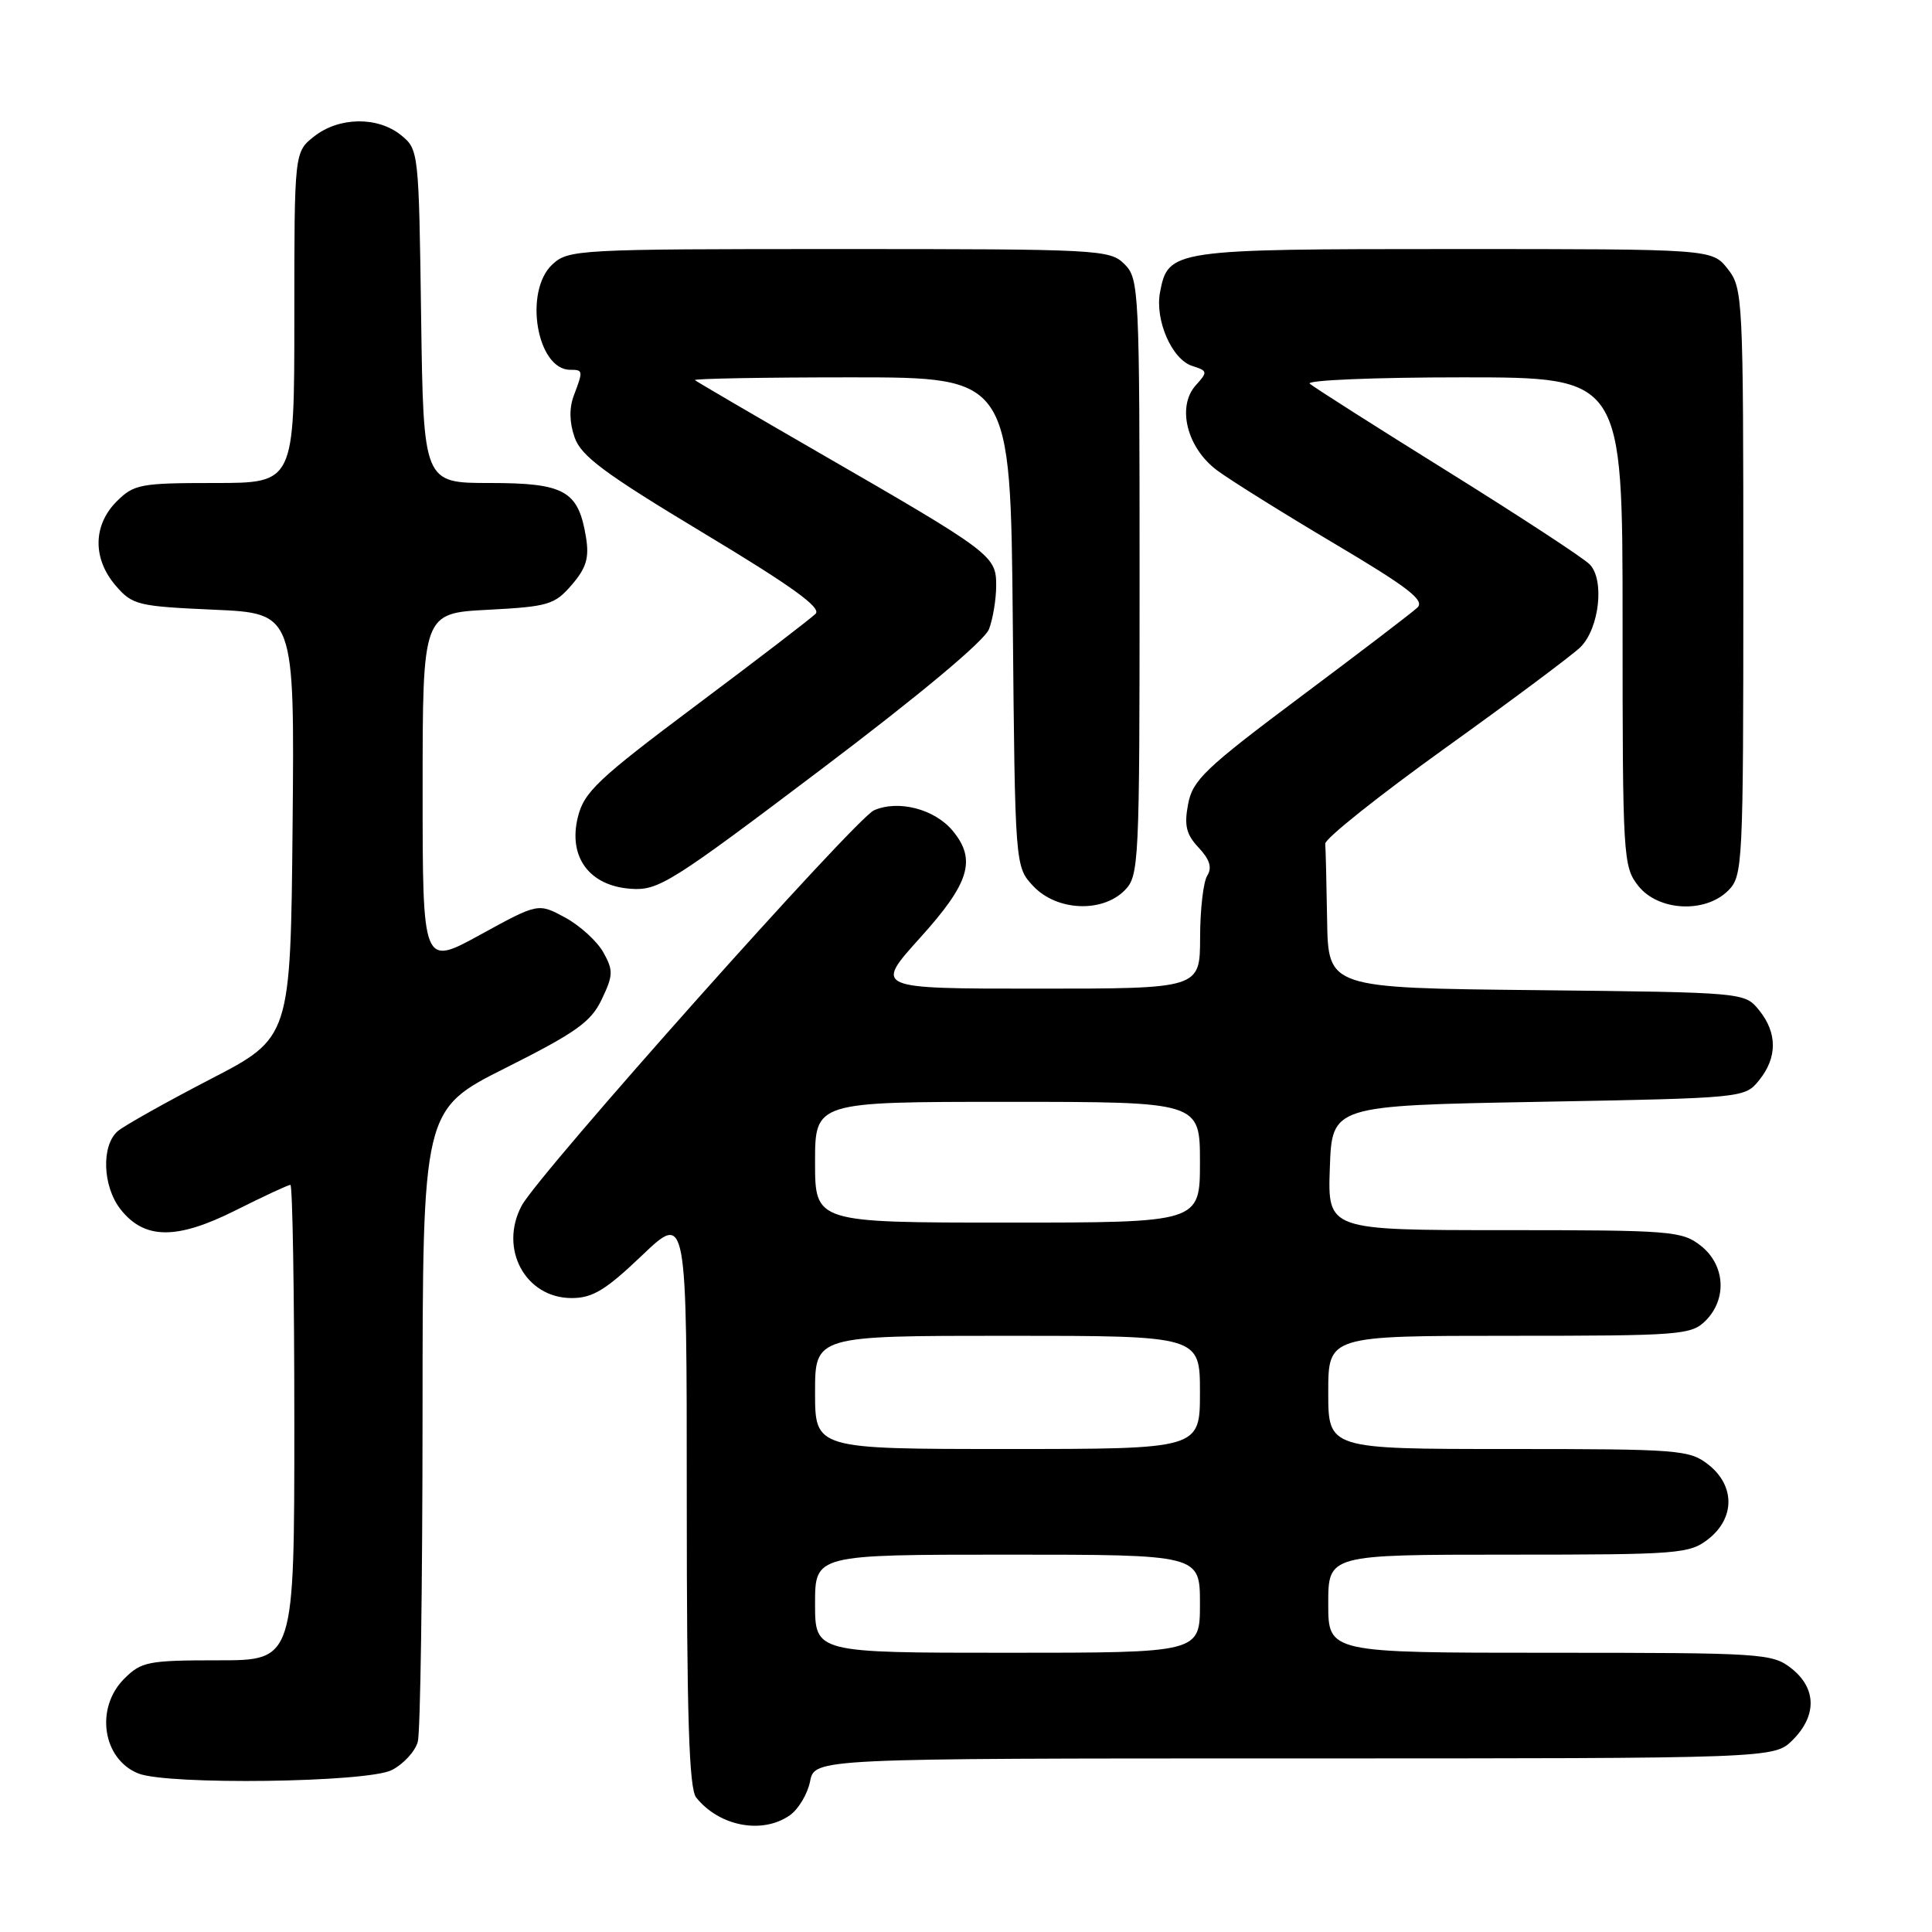 <?xml version="1.0" encoding="UTF-8" standalone="no"?>
<!DOCTYPE svg PUBLIC "-//W3C//DTD SVG 1.1//EN" "http://www.w3.org/Graphics/SVG/1.1/DTD/svg11.dtd" >
<svg xmlns="http://www.w3.org/2000/svg" xmlns:xlink="http://www.w3.org/1999/xlink" version="1.1" viewBox="0 0 256 256">
 <g >
 <path fill="currentColor"
d=" M 104.65 240.54 C 105.80 239.73 107.01 237.71 107.34 236.04 C 107.95 233.00 107.95 233.00 171.52 233.00 C 235.09 233.00 235.09 233.00 237.55 230.55 C 240.77 227.32 240.70 223.70 237.37 221.07 C 234.84 219.08 233.56 219.00 205.37 219.00 C 176.00 219.00 176.00 219.00 176.00 212.50 C 176.00 206.00 176.00 206.00 199.87 206.00 C 222.49 206.00 223.87 205.89 226.37 203.93 C 229.91 201.14 229.91 196.86 226.37 194.07 C 223.87 192.11 222.49 192.00 199.87 192.00 C 176.00 192.00 176.00 192.00 176.00 184.50 C 176.00 177.00 176.00 177.00 200.00 177.00 C 222.67 177.00 224.11 176.89 226.00 175.00 C 228.88 172.12 228.59 167.61 225.37 165.07 C 222.87 163.11 221.49 163.00 199.32 163.00 C 175.92 163.00 175.92 163.00 176.21 154.75 C 176.50 146.50 176.50 146.50 203.84 146.00 C 231.09 145.50 231.19 145.49 233.09 143.14 C 235.52 140.14 235.52 136.86 233.09 133.86 C 231.18 131.50 231.18 131.50 203.59 131.20 C 176.00 130.91 176.00 130.91 175.85 121.95 C 175.77 117.03 175.66 112.46 175.60 111.80 C 175.54 111.14 182.74 105.41 191.60 99.05 C 200.45 92.70 208.48 86.70 209.45 85.72 C 211.94 83.19 212.63 76.78 210.63 74.77 C 209.75 73.89 201.26 68.34 191.77 62.43 C 182.27 56.52 174.07 51.30 173.55 50.84 C 173.03 50.38 182.14 50.00 193.80 50.00 C 215.00 50.00 215.00 50.00 215.00 82.37 C 215.00 113.59 215.07 114.82 217.07 117.37 C 219.72 120.73 225.94 121.06 229.00 118.00 C 230.93 116.07 231.00 114.67 231.00 77.13 C 231.00 39.33 230.94 38.20 228.93 35.63 C 226.85 33.00 226.85 33.00 192.65 33.00 C 155.31 33.00 154.79 33.08 153.71 38.72 C 153.01 42.42 155.29 47.64 157.98 48.49 C 160.03 49.14 160.05 49.28 158.45 51.05 C 155.90 53.88 157.27 59.36 161.29 62.34 C 163.06 63.65 170.04 68.01 176.80 72.02 C 186.63 77.85 188.84 79.56 187.80 80.52 C 187.09 81.19 180.11 86.51 172.30 92.35 C 159.68 101.79 158.02 103.38 157.43 106.55 C 156.89 109.38 157.18 110.57 158.83 112.32 C 160.30 113.89 160.63 114.96 159.97 116.02 C 159.45 116.83 159.02 120.54 159.02 124.25 C 159.00 131.00 159.00 131.00 137.42 131.00 C 115.84 131.00 115.84 131.00 121.92 124.26 C 128.47 117.01 129.41 113.93 126.25 110.10 C 123.87 107.21 119.05 105.95 115.81 107.37 C 113.33 108.47 71.41 155.50 69.13 159.75 C 66.08 165.46 69.61 172.00 75.75 172.00 C 78.52 172.00 80.25 170.95 85.07 166.35 C 91.00 160.70 91.00 160.70 91.00 198.66 C 91.00 227.52 91.30 236.99 92.25 238.18 C 95.30 242.00 101.00 243.09 104.65 240.54 Z  M 51.92 234.54 C 53.48 233.74 55.02 232.05 55.36 230.79 C 55.70 229.53 55.98 210.17 55.99 187.76 C 56.00 147.02 56.00 147.02 67.03 141.49 C 76.34 136.81 78.32 135.41 79.74 132.41 C 81.26 129.22 81.28 128.59 79.94 126.18 C 79.11 124.71 76.83 122.63 74.87 121.57 C 71.31 119.65 71.31 119.65 63.65 123.85 C 56.00 128.05 56.00 128.05 56.00 104.65 C 56.00 81.25 56.00 81.25 64.65 80.80 C 72.66 80.38 73.49 80.13 75.76 77.50 C 77.69 75.25 78.09 73.93 77.65 71.20 C 76.64 65.02 74.83 64.00 64.90 64.00 C 56.11 64.00 56.11 64.00 55.80 41.91 C 55.50 20.07 55.47 19.80 53.14 17.91 C 50.05 15.41 44.93 15.48 41.63 18.07 C 39.00 20.15 39.00 20.15 39.00 42.07 C 39.00 64.00 39.00 64.00 28.45 64.00 C 18.59 64.00 17.75 64.16 15.45 66.45 C 12.31 69.60 12.26 74.03 15.33 77.60 C 17.54 80.17 18.25 80.34 28.35 80.79 C 39.03 81.26 39.03 81.26 38.77 109.38 C 38.50 137.50 38.50 137.50 27.87 143.00 C 22.03 146.03 16.52 149.12 15.62 149.87 C 13.40 151.76 13.58 157.20 15.98 160.25 C 19.14 164.26 23.41 164.30 31.23 160.37 C 34.92 158.52 38.19 157.00 38.48 157.00 C 38.76 157.00 39.00 171.18 39.00 188.50 C 39.00 220.00 39.00 220.00 28.95 220.00 C 19.62 220.00 18.73 220.17 16.45 222.45 C 12.58 226.33 13.58 233.08 18.32 234.99 C 22.19 236.55 48.72 236.20 51.92 234.54 Z  M 149.00 118.00 C 150.93 116.07 151.00 114.67 151.00 76.50 C 151.00 38.33 150.93 36.93 149.00 35.00 C 147.07 33.07 145.67 33.00 111.19 33.00 C 76.53 33.00 75.31 33.07 73.19 35.04 C 69.37 38.60 71.13 49.00 75.56 49.00 C 77.27 49.00 77.28 49.12 76.04 52.40 C 75.41 54.06 75.44 55.96 76.14 57.96 C 77.00 60.44 80.12 62.75 93.18 70.61 C 104.89 77.65 108.88 80.52 108.07 81.33 C 107.46 81.94 100.33 87.41 92.23 93.47 C 79.20 103.23 77.39 104.94 76.57 108.27 C 75.26 113.56 78.09 117.39 83.60 117.77 C 87.24 118.03 88.90 116.99 108.80 101.95 C 121.89 92.06 130.47 84.90 131.05 83.36 C 131.57 81.99 132.00 79.39 132.00 77.57 C 132.00 73.63 131.48 73.23 108.50 59.97 C 99.70 54.89 92.31 50.57 92.08 50.37 C 91.85 50.17 101.17 50.00 112.78 50.00 C 133.90 50.00 133.90 50.00 134.20 82.42 C 134.50 114.84 134.50 114.84 136.92 117.42 C 140.00 120.70 146.01 120.99 149.00 118.00 Z  M 108.00 212.50 C 108.00 206.00 108.00 206.00 133.50 206.00 C 159.00 206.00 159.00 206.00 159.00 212.50 C 159.00 219.00 159.00 219.00 133.50 219.00 C 108.00 219.00 108.00 219.00 108.00 212.50 Z  M 108.00 184.50 C 108.00 177.00 108.00 177.00 133.50 177.00 C 159.00 177.00 159.00 177.00 159.00 184.50 C 159.00 192.00 159.00 192.00 133.50 192.00 C 108.00 192.00 108.00 192.00 108.00 184.50 Z  M 108.00 154.00 C 108.00 146.00 108.00 146.00 133.50 146.00 C 159.00 146.00 159.00 146.00 159.00 154.00 C 159.00 162.00 159.00 162.00 133.50 162.00 C 108.00 162.00 108.00 162.00 108.00 154.00 Z "/>
</g>
</svg>
